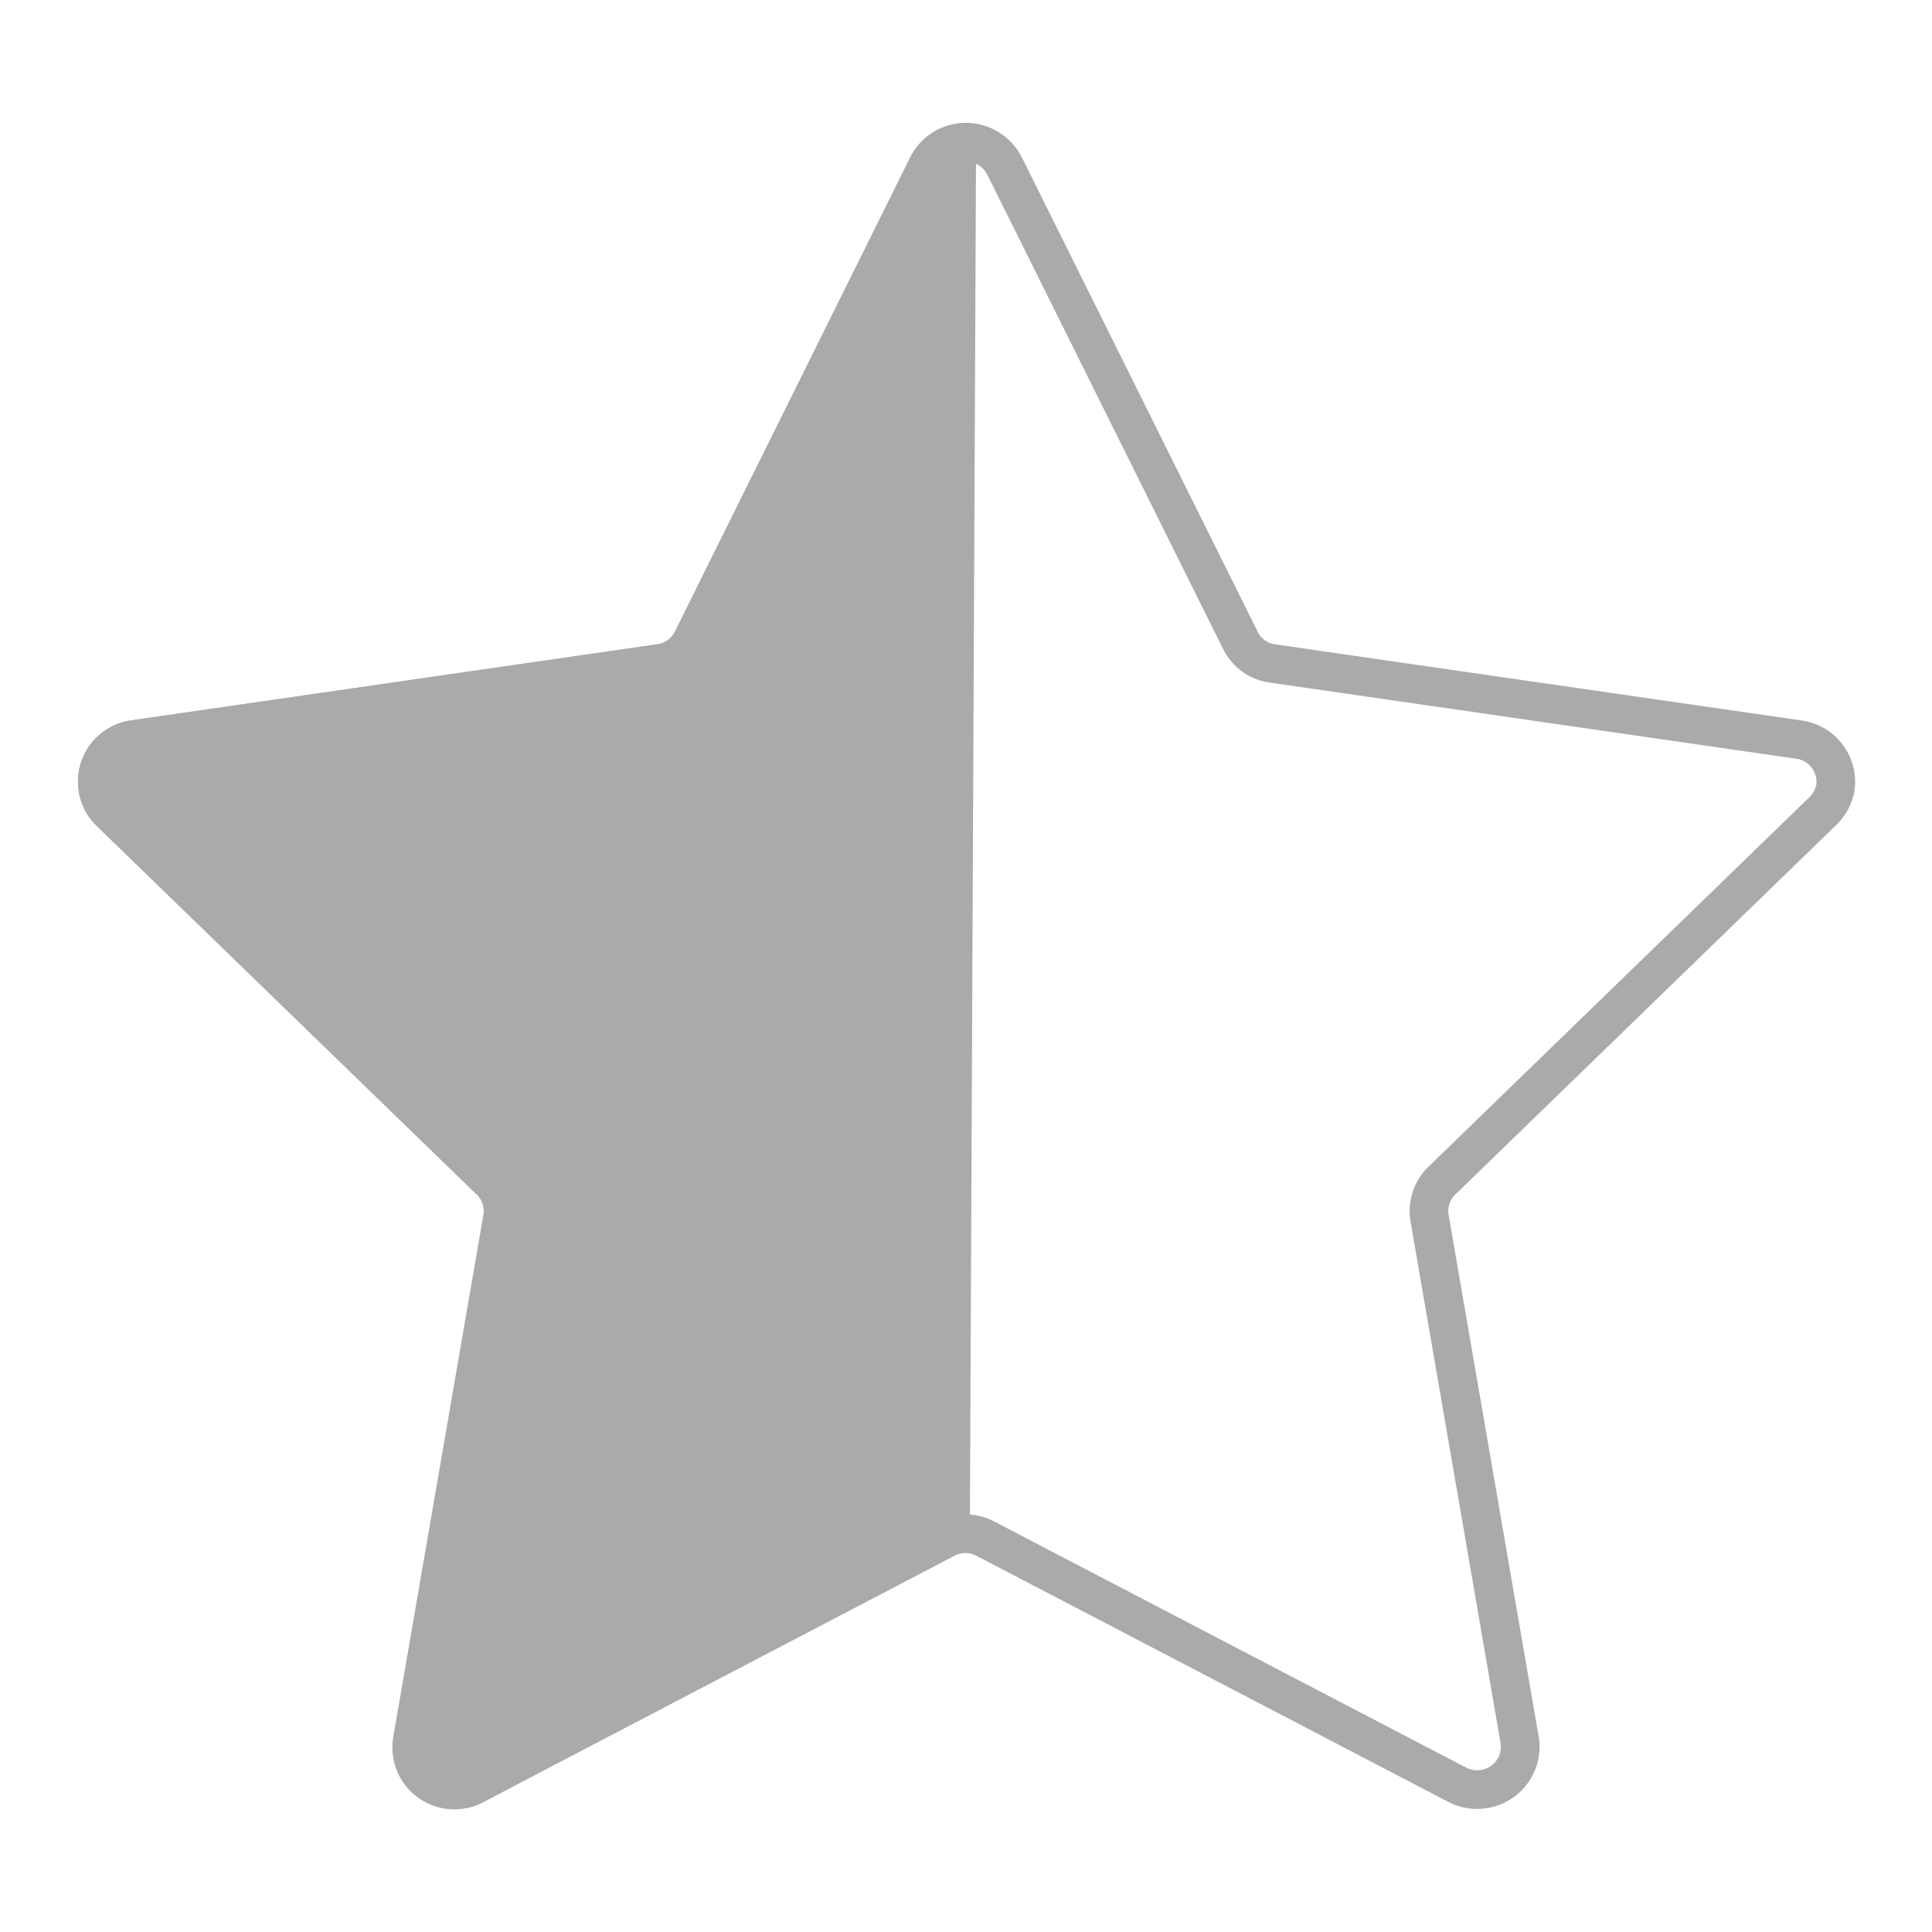<svg id="Capa_1" data-name="Capa 1" xmlns="http://www.w3.org/2000/svg" viewBox="0 0 100 100"><defs><style>.cls-1{fill:none;}.cls-1,.cls-2{stroke:#aaa;stroke-width:2px;}.cls-2{fill:#aaa;}</style></defs><path id="Fill_1" data-name="Fill 1" class="cls-1" d="M52,8.6l12.2,24.54a2.18,2.18,0,0,0,1.66,1.2L93.1,38.28A2.21,2.21,0,0,1,95,40.77,2.25,2.25,0,0,1,94.33,42L74.6,61.14A2.19,2.19,0,0,0,74,63.08l4.66,27A2.21,2.21,0,0,1,76.8,92.6a2.18,2.18,0,0,1-1.39-.23L51,79.64a2.21,2.21,0,0,0-2.06,0L24.59,92.37a2.21,2.21,0,0,1-3-.92,2.24,2.24,0,0,1-.22-1.39l4.66-27a2.19,2.19,0,0,0-.64-1.94L5.67,42A2.2,2.2,0,0,1,6.9,38.28l27.26-3.94a2.2,2.2,0,0,0,1.67-1.2L48,8.6a2.22,2.22,0,0,1,3-1,2.26,2.26,0,0,1,1,1"/><path class="cls-2" d="M49.52,7.87c-.26-.32-1.29.3-1.5.73L35.83,33.14a2.2,2.2,0,0,1-1.67,1.2L6.9,38.28A2.2,2.2,0,0,0,5.67,42L25.4,61.14A2.19,2.19,0,0,1,26,63.08l-4.66,27a2.24,2.24,0,0,0,.22,1.39,2.21,2.21,0,0,0,3,.92l24.64-13.2Z"/></svg>